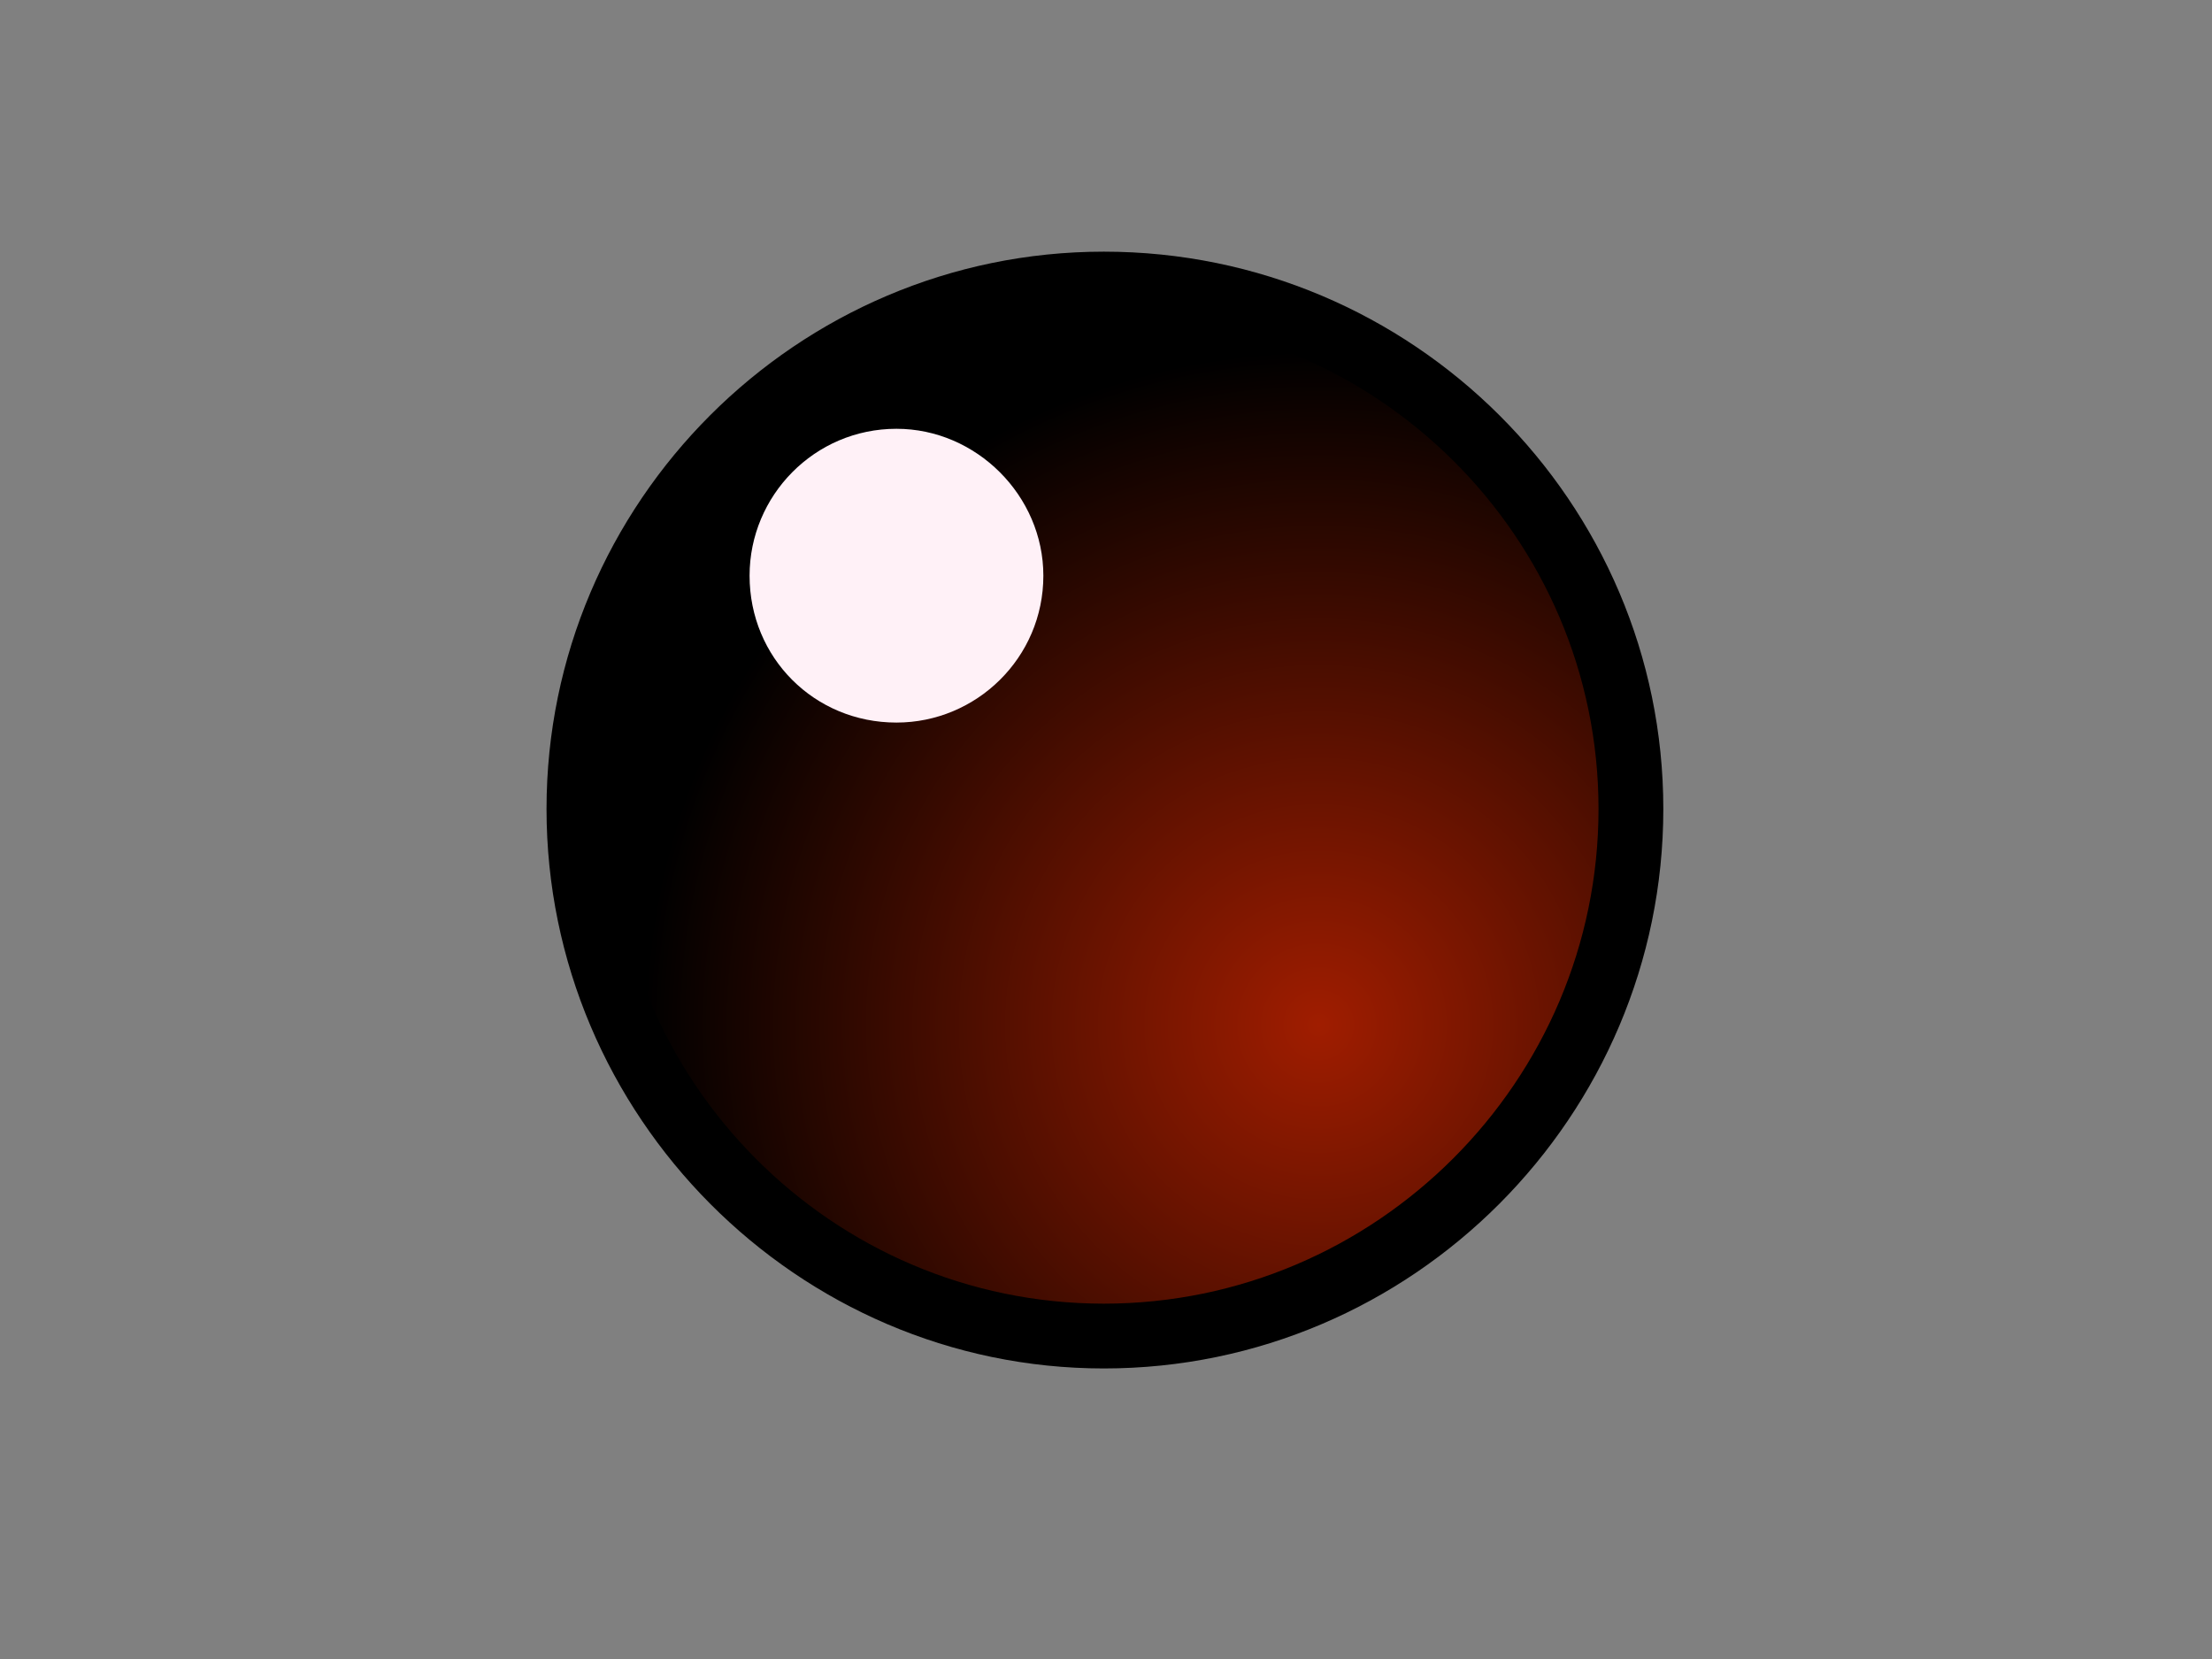 <?xml version="1.0" encoding="utf-8"?>
<!-- Generator: Adobe Illustrator 13.0.2, SVG Export Plug-In . SVG Version: 6.00 Build 14948)  -->
<!DOCTYPE svg PUBLIC "-//W3C//DTD SVG 1.1//EN" "http://www.w3.org/Graphics/SVG/1.1/DTD/svg11.dtd">
<svg version="1.1" id="Ebene_1" xmlns="http://www.w3.org/2000/svg" xmlns:xlink="http://www.w3.org/1999/xlink" x="0px" y="0px"
	 width="1024px" height="768px" viewBox="-212 134 1024 768" enable-background="new -212 134 1024 768" xml:space="preserve">
<rect x="-212" y="134" width="1024" height="768" fill="#808080" stroke="none"/>
<g>
	<radialGradient id="SVGID_1_" cx="398.5" cy="608.5" r="311.834" gradientUnits="userSpaceOnUse">
		<stop  offset="0" style="stop-color:#A01D00"/>
		<stop  offset="1" style="stop-color:#000000"/>
	</radialGradient>
	<path fill="url(#SVGID_1_)" d="M61,508.5c0-131,107-238,238-238c132,0,239,107,239,238c0,132-107,239-239,239
		C168,747.5,61,640.5,61,508.5z"/>
</g>
<g>
	<path fill="#FFF1F7" d="M135,400.5c0-37,30-68,68-68c37,0,68,31,68,68c0,38-31,68-68,68C165,468.5,135,438.5,135,400.5z"/>
</g>
<g>
	<path d="M41,508.5c0-142,116-258,258-258c143,0,259,116,259,258s-116,259-259,259C157,767.5,41,650.5,41,508.5z M528,508.5
		c0-126-103-228-229-228s-228,102-228,228s102,229,228,229S528,634.5,528,508.5z"/>
</g>
</svg>
